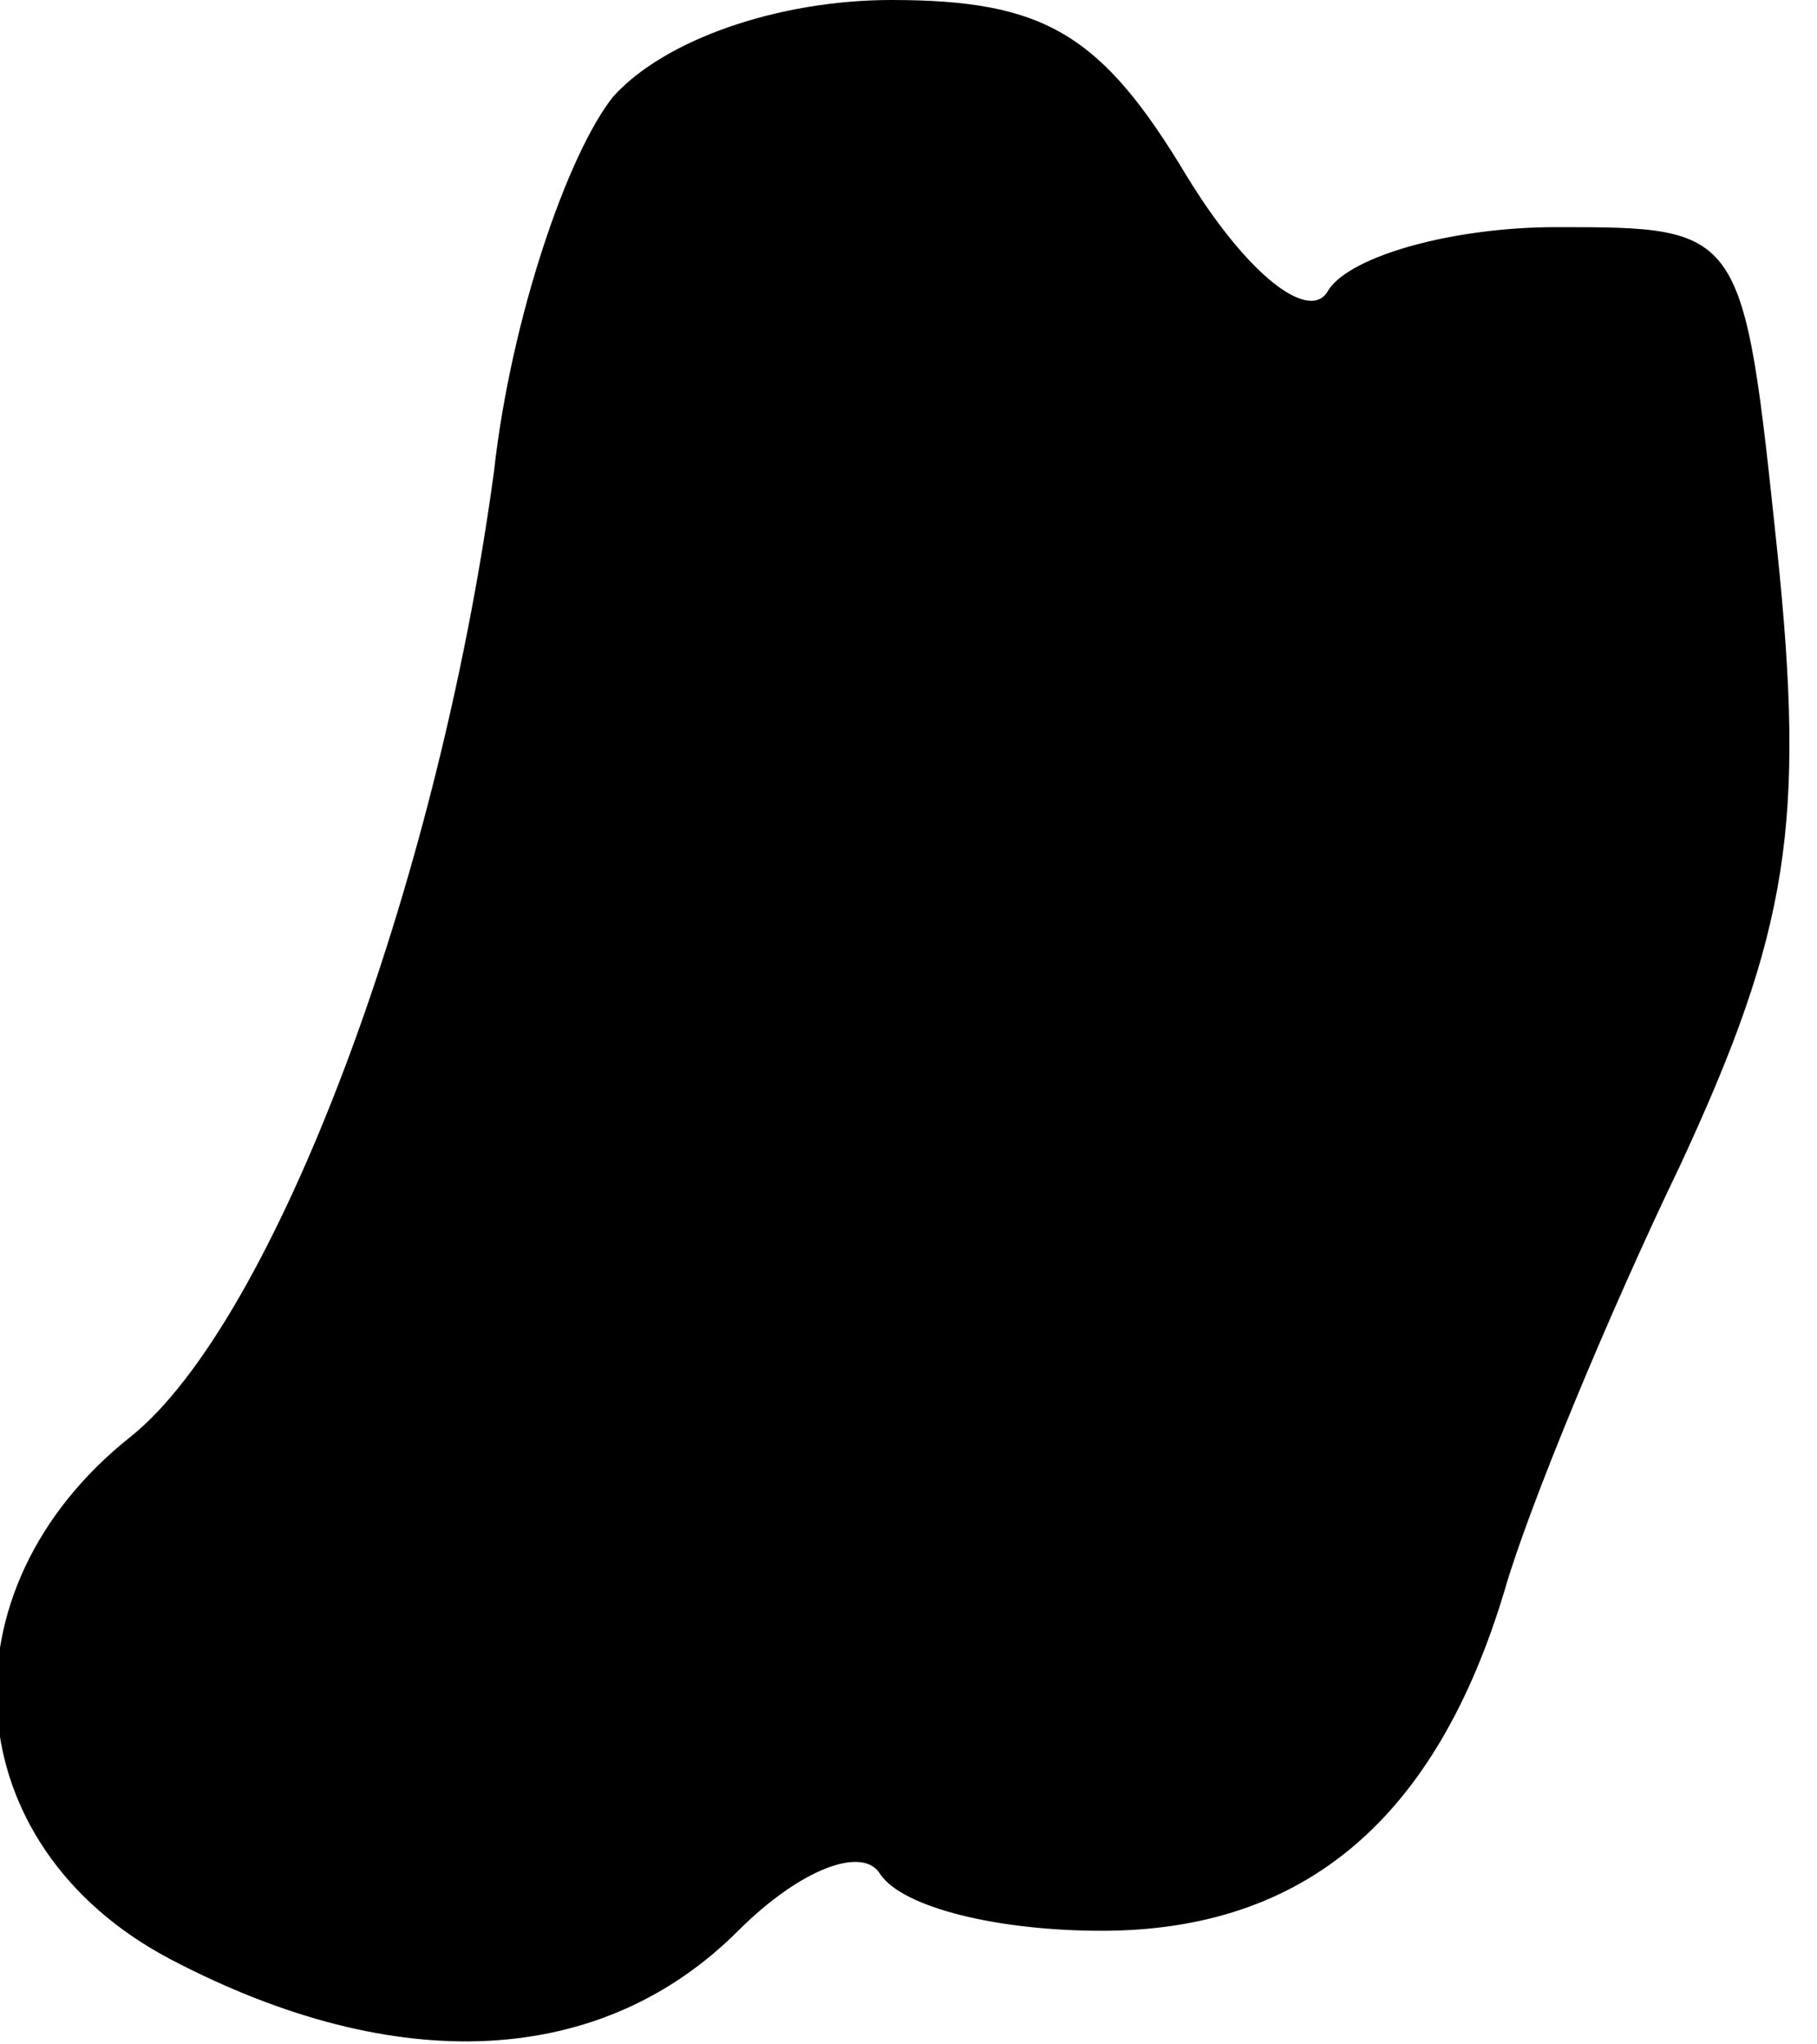 <?xml version="1.0" standalone="no"?>
<!DOCTYPE svg PUBLIC "-//W3C//DTD SVG 20010904//EN"
 "http://www.w3.org/TR/2001/REC-SVG-20010904/DTD/svg10.dtd">
<svg version="1.0" xmlns="http://www.w3.org/2000/svg"
 width="32pt" height="36pt" viewBox="0 0 32 36"
 preserveAspectRatio="xMidYMid meet">
<g transform="translate(0,36) scale(0.1,-0.1)"
fill="#000000" stroke="none">
<path fill="#000000" stroke="none" d="M108 343 c-8 -10 -18 -39 -21 -66 -10
-74 -39 -150 -64 -170 -34 -27 -31 -72 7 -92 40 -21 76 -19 100 5 11 11 22 15
25 10 4 -6 21 -10 39 -10 36 0 59 20 71 60 4 14 18 48 31 75 19 41 22 60 17
108 -6 57 -6 57 -39 57 -18 0 -36 -5 -40 -11 -3 -6 -14 2 -25 20 -15 25 -25
31 -52 31 -20 0 -40 -7 -49 -17z"/>
</g>
</svg>
